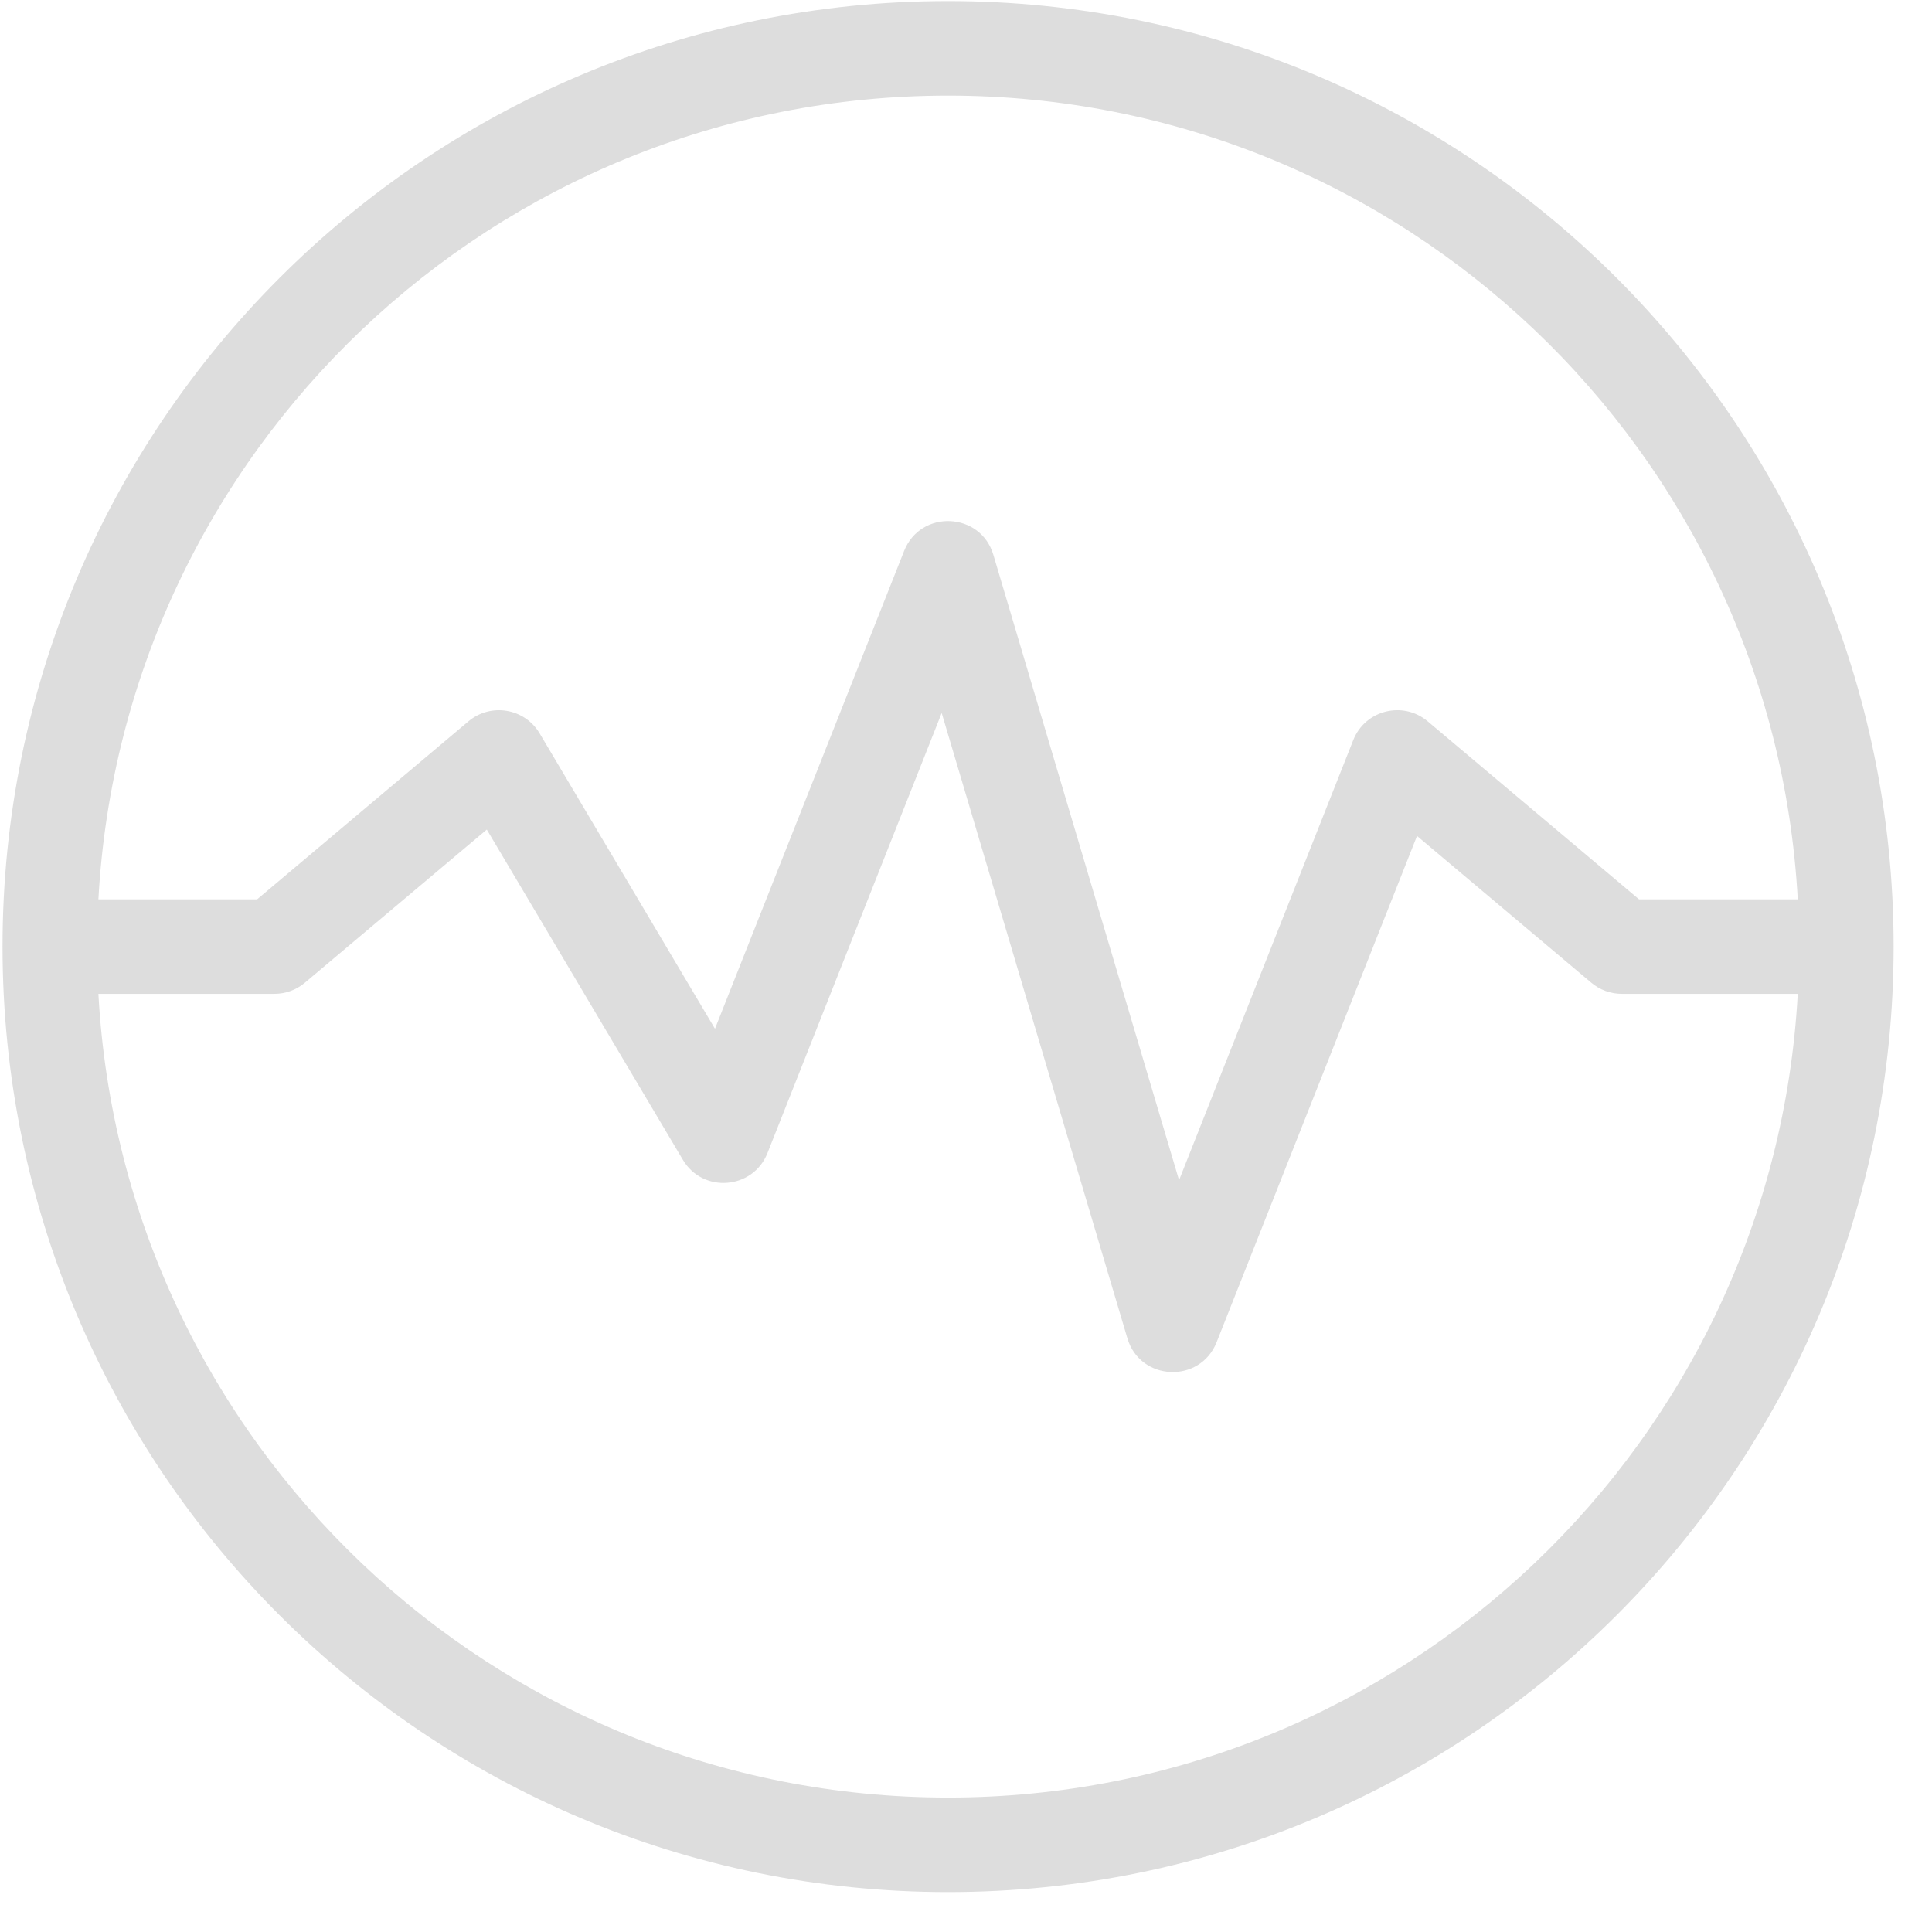 <svg width="29" height="29" viewBox="0 0 29 29" fill="none" xmlns="http://www.w3.org/2000/svg">
<path fill-rule="evenodd" clip-rule="evenodd" d="M14.231 28.401C6.393 28.401 0.038 22.047 0.038 14.208C0.038 6.37 6.393 0.016 14.231 0.016C22.07 0.016 28.424 6.37 28.424 14.208C28.424 22.047 22.07 28.401 14.231 28.401ZM26.985 14.918C26.617 21.642 21.048 26.982 14.231 26.982C7.415 26.982 1.845 21.642 1.477 14.918H4.119C4.286 14.918 4.448 14.859 4.576 14.751L7.307 12.452L10.25 17.409C10.551 17.916 11.303 17.856 11.52 17.308L14.135 10.702L16.922 20.087C17.113 20.734 18.014 20.773 18.262 20.147L21.27 12.548L23.886 14.751C24.014 14.859 24.176 14.918 24.343 14.918H26.985ZM26.985 13.499H24.602L21.43 10.827C21.059 10.515 20.491 10.658 20.313 11.109L17.698 17.715L14.911 8.329C14.72 7.683 13.819 7.643 13.571 8.27L10.732 15.442L8.1 11.008C7.876 10.631 7.368 10.545 7.032 10.827L3.86 13.499H1.477C1.845 6.774 7.415 1.435 14.231 1.435C21.048 1.435 26.617 6.774 26.985 13.499Z" fill="#DDDDDD"/>
</svg>

